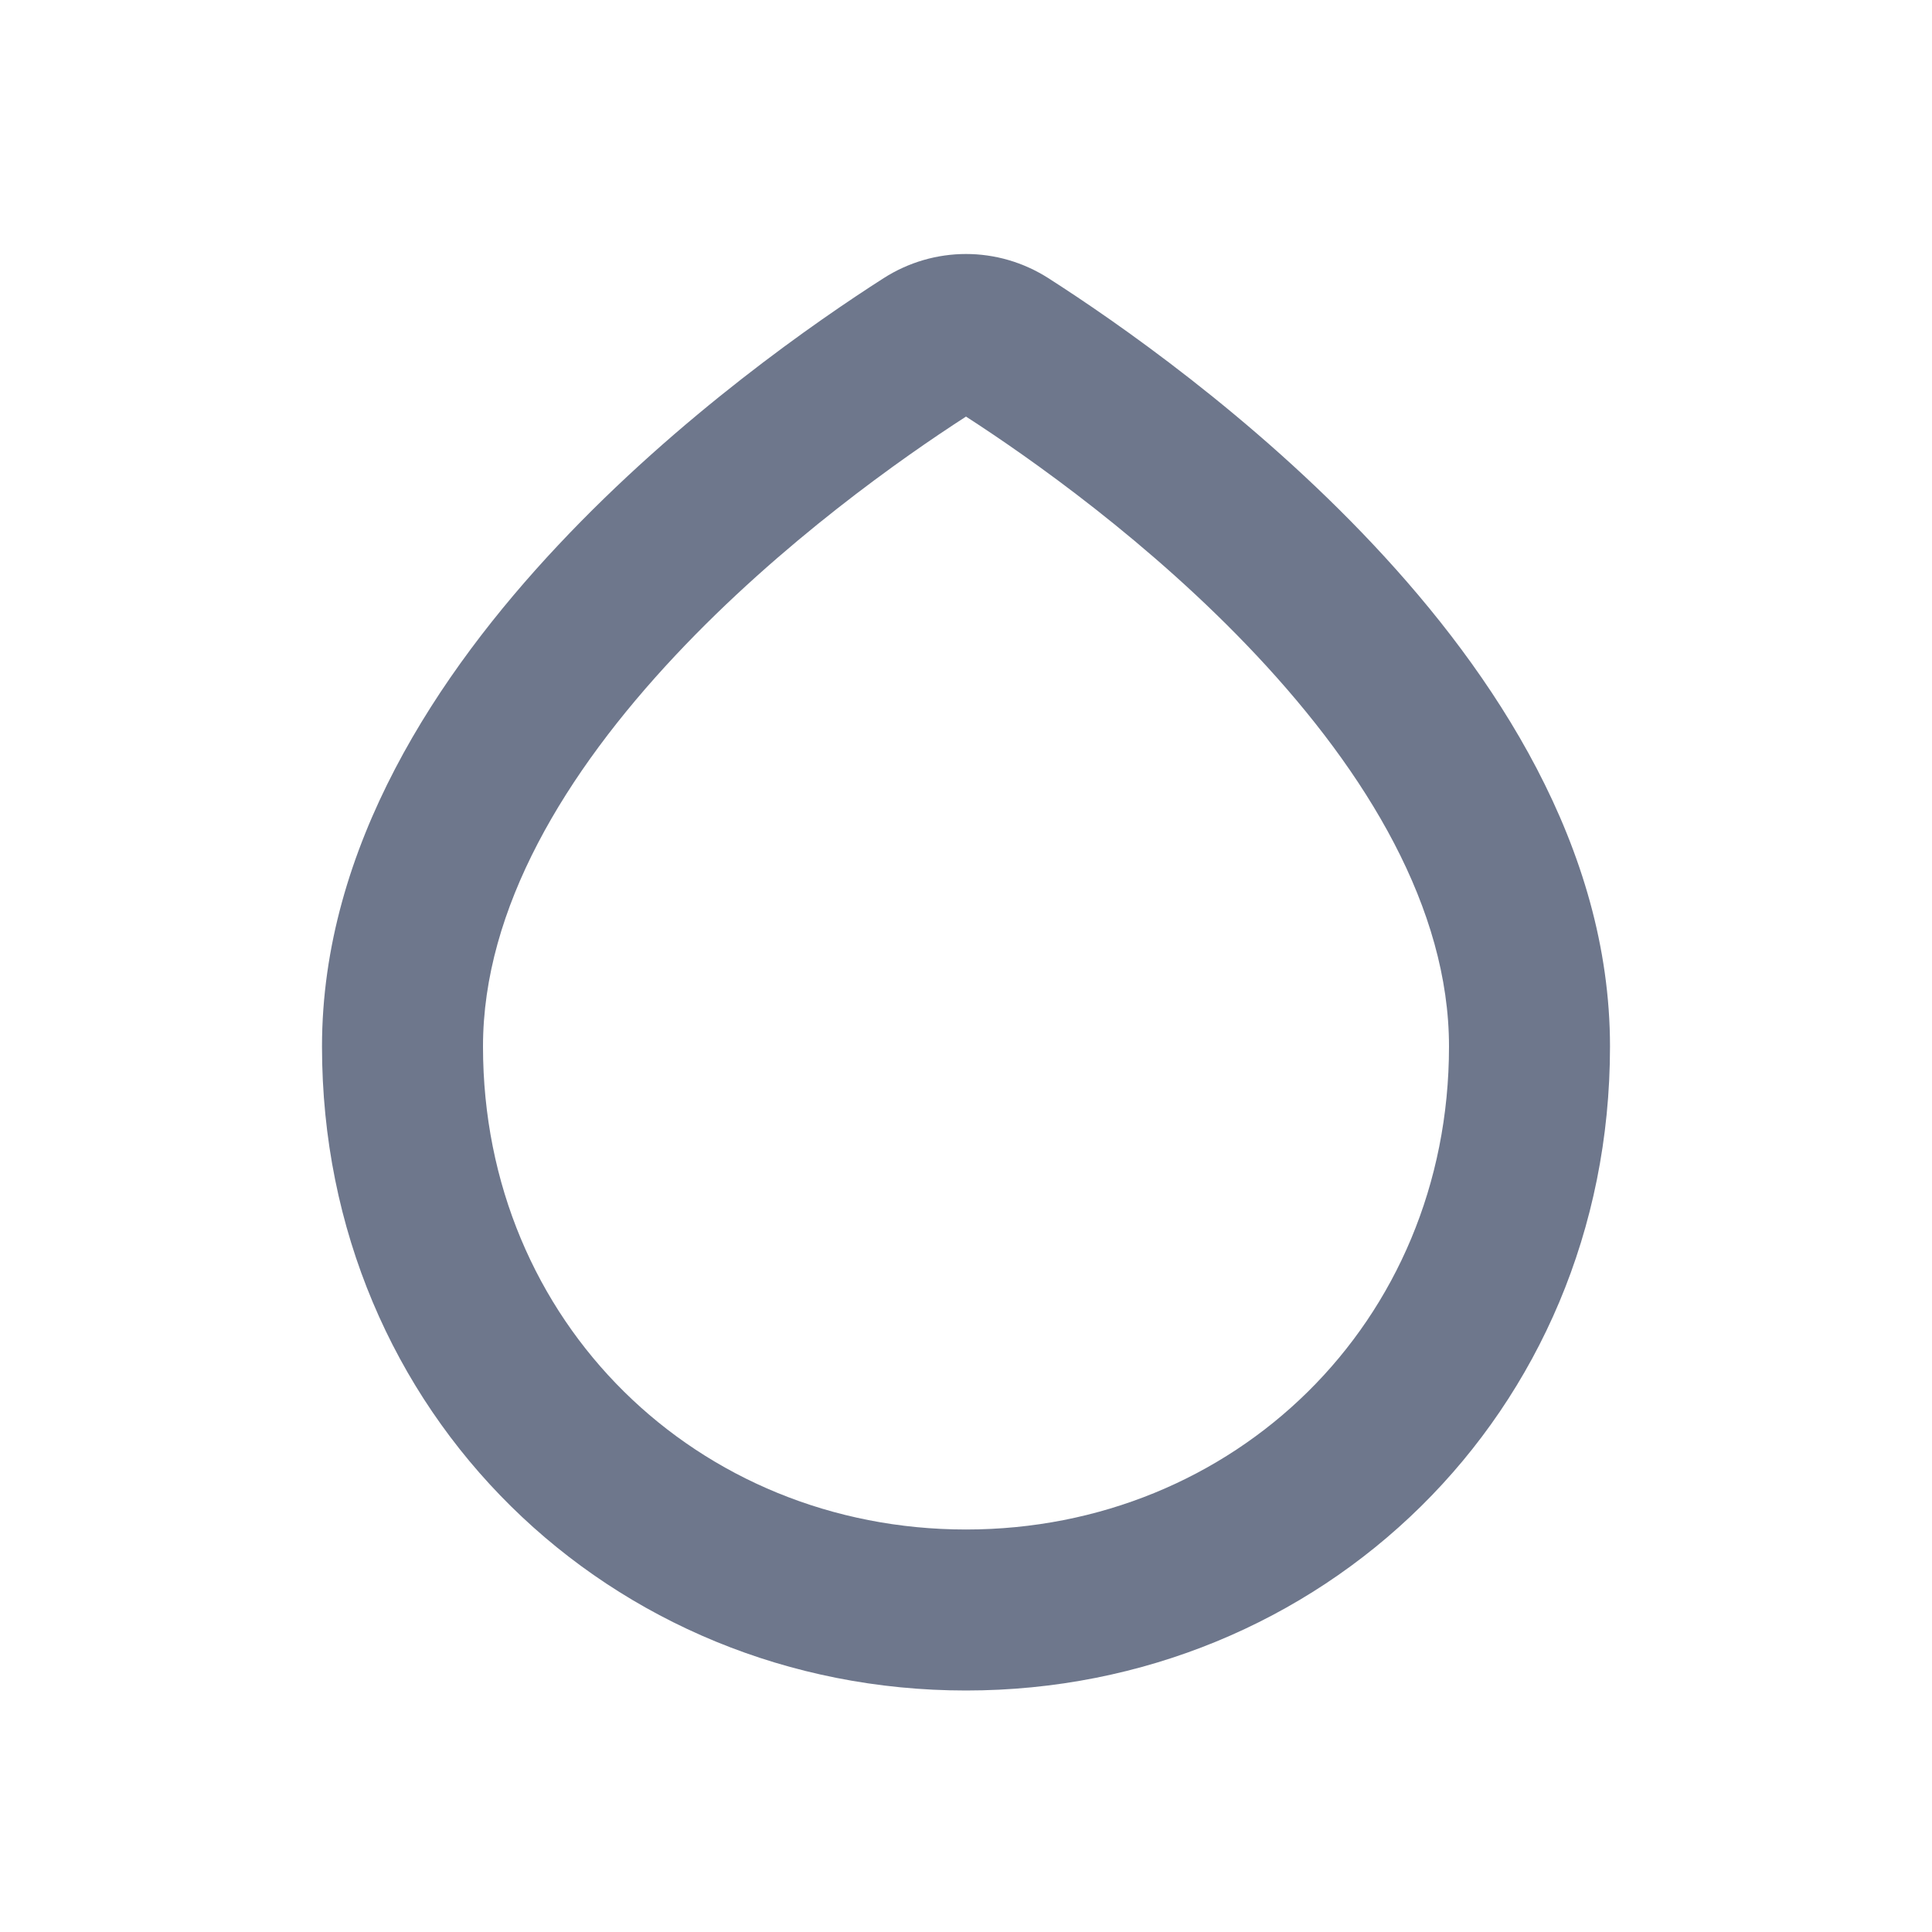 <svg width="24" height="24" viewBox="0 0 24 24" fill="none" xmlns="http://www.w3.org/2000/svg">
<path fill-rule="evenodd" clip-rule="evenodd" d="M12 5.175C11.222 5.677 9.711 6.735 8.392 8.14C7.02 9.602 6 11.286 6 13C6 16.435 8.674 19 12 19C15.326 19 18 16.435 18 13C18 11.286 16.98 9.602 15.608 8.14C14.289 6.735 12.778 5.677 12 5.175ZM10.976 3.456C11.603 3.055 12.397 3.055 13.024 3.456C13.849 3.984 15.555 5.162 17.066 6.772C18.555 8.358 20 10.518 20 13C20 17.565 16.406 21 12 21C7.594 21 4 17.565 4 13C4 10.518 5.444 8.358 6.934 6.772C8.445 5.162 10.151 3.984 10.976 3.456Z" fill="#6E778C"/>
</svg>

